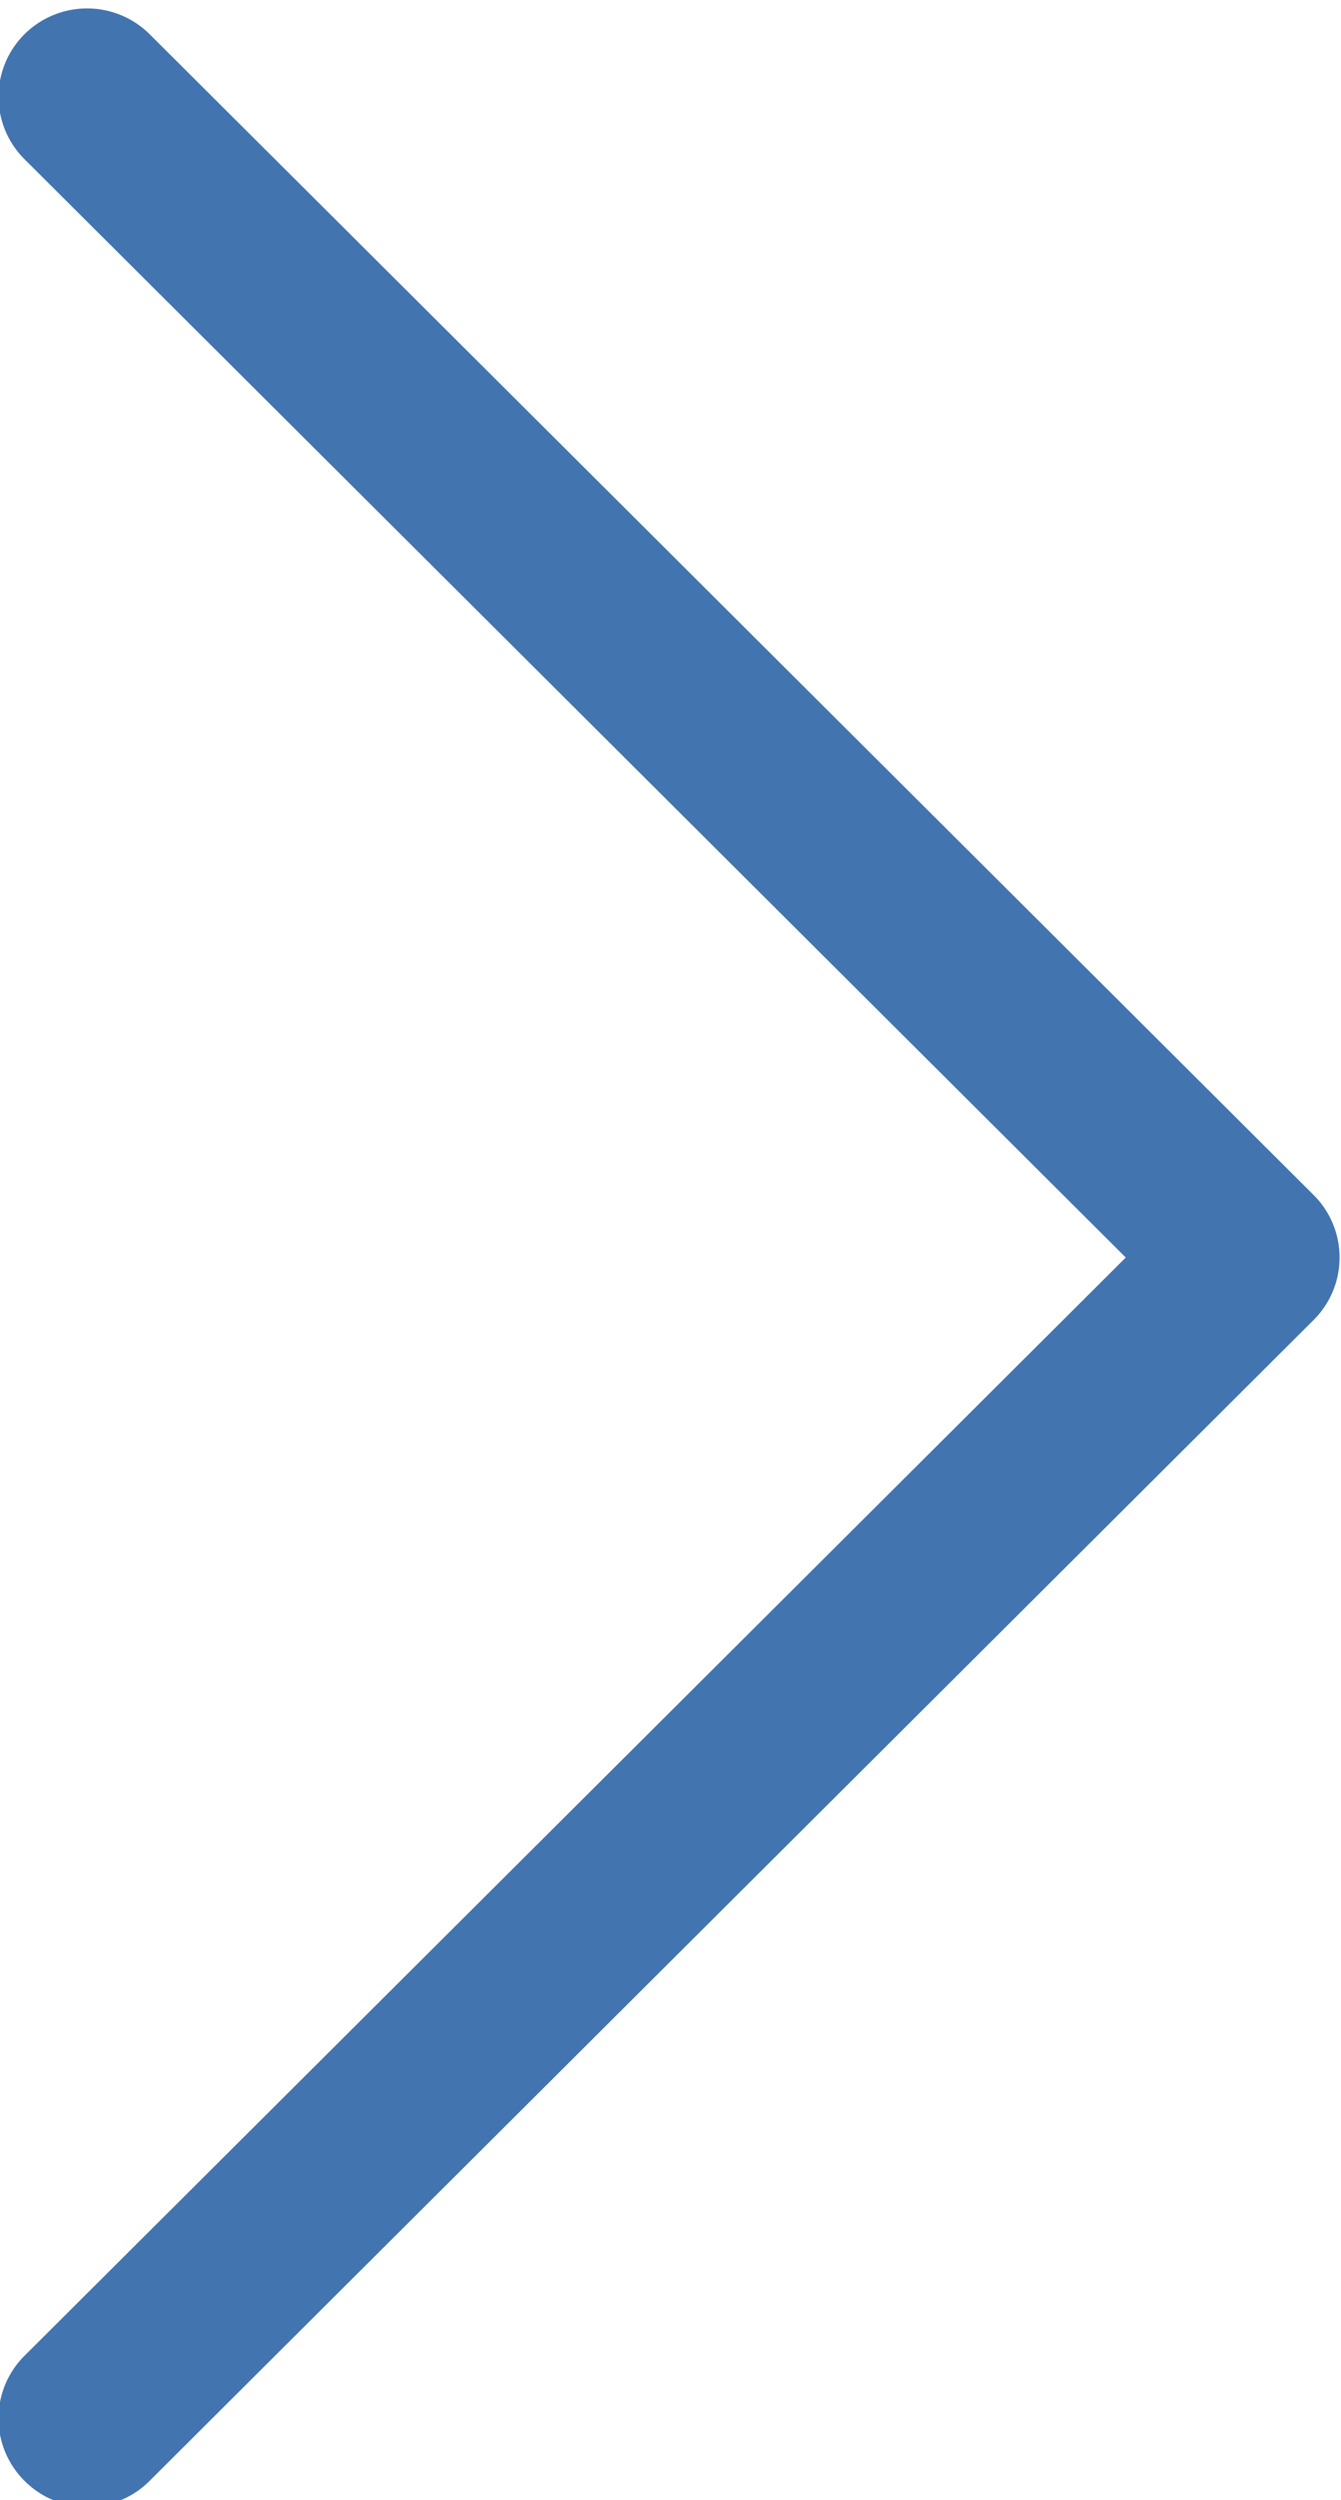 <svg xmlns="http://www.w3.org/2000/svg" xmlns:xlink="http://www.w3.org/1999/xlink" width="22" height="41" viewBox="0 0 22 41"><defs><path id="dejca" d="M1092.456 1874.684a1.422 1.422 0 0 1-1.028.423c-.39 0-.744-.141-1.027-.423a1.446 1.446 0 0 1 0-2.049l18.068-18.012-18.068-18.013a1.446 1.446 0 0 1 0-2.048 1.457 1.457 0 0 1 2.055 0l19.095 19.036a1.446 1.446 0 0 1 0 2.049z"/></defs><g><g transform="translate(-1090 -1834)"><use fill="#4274b0" xlink:href="#dejca"/></g></g></svg>